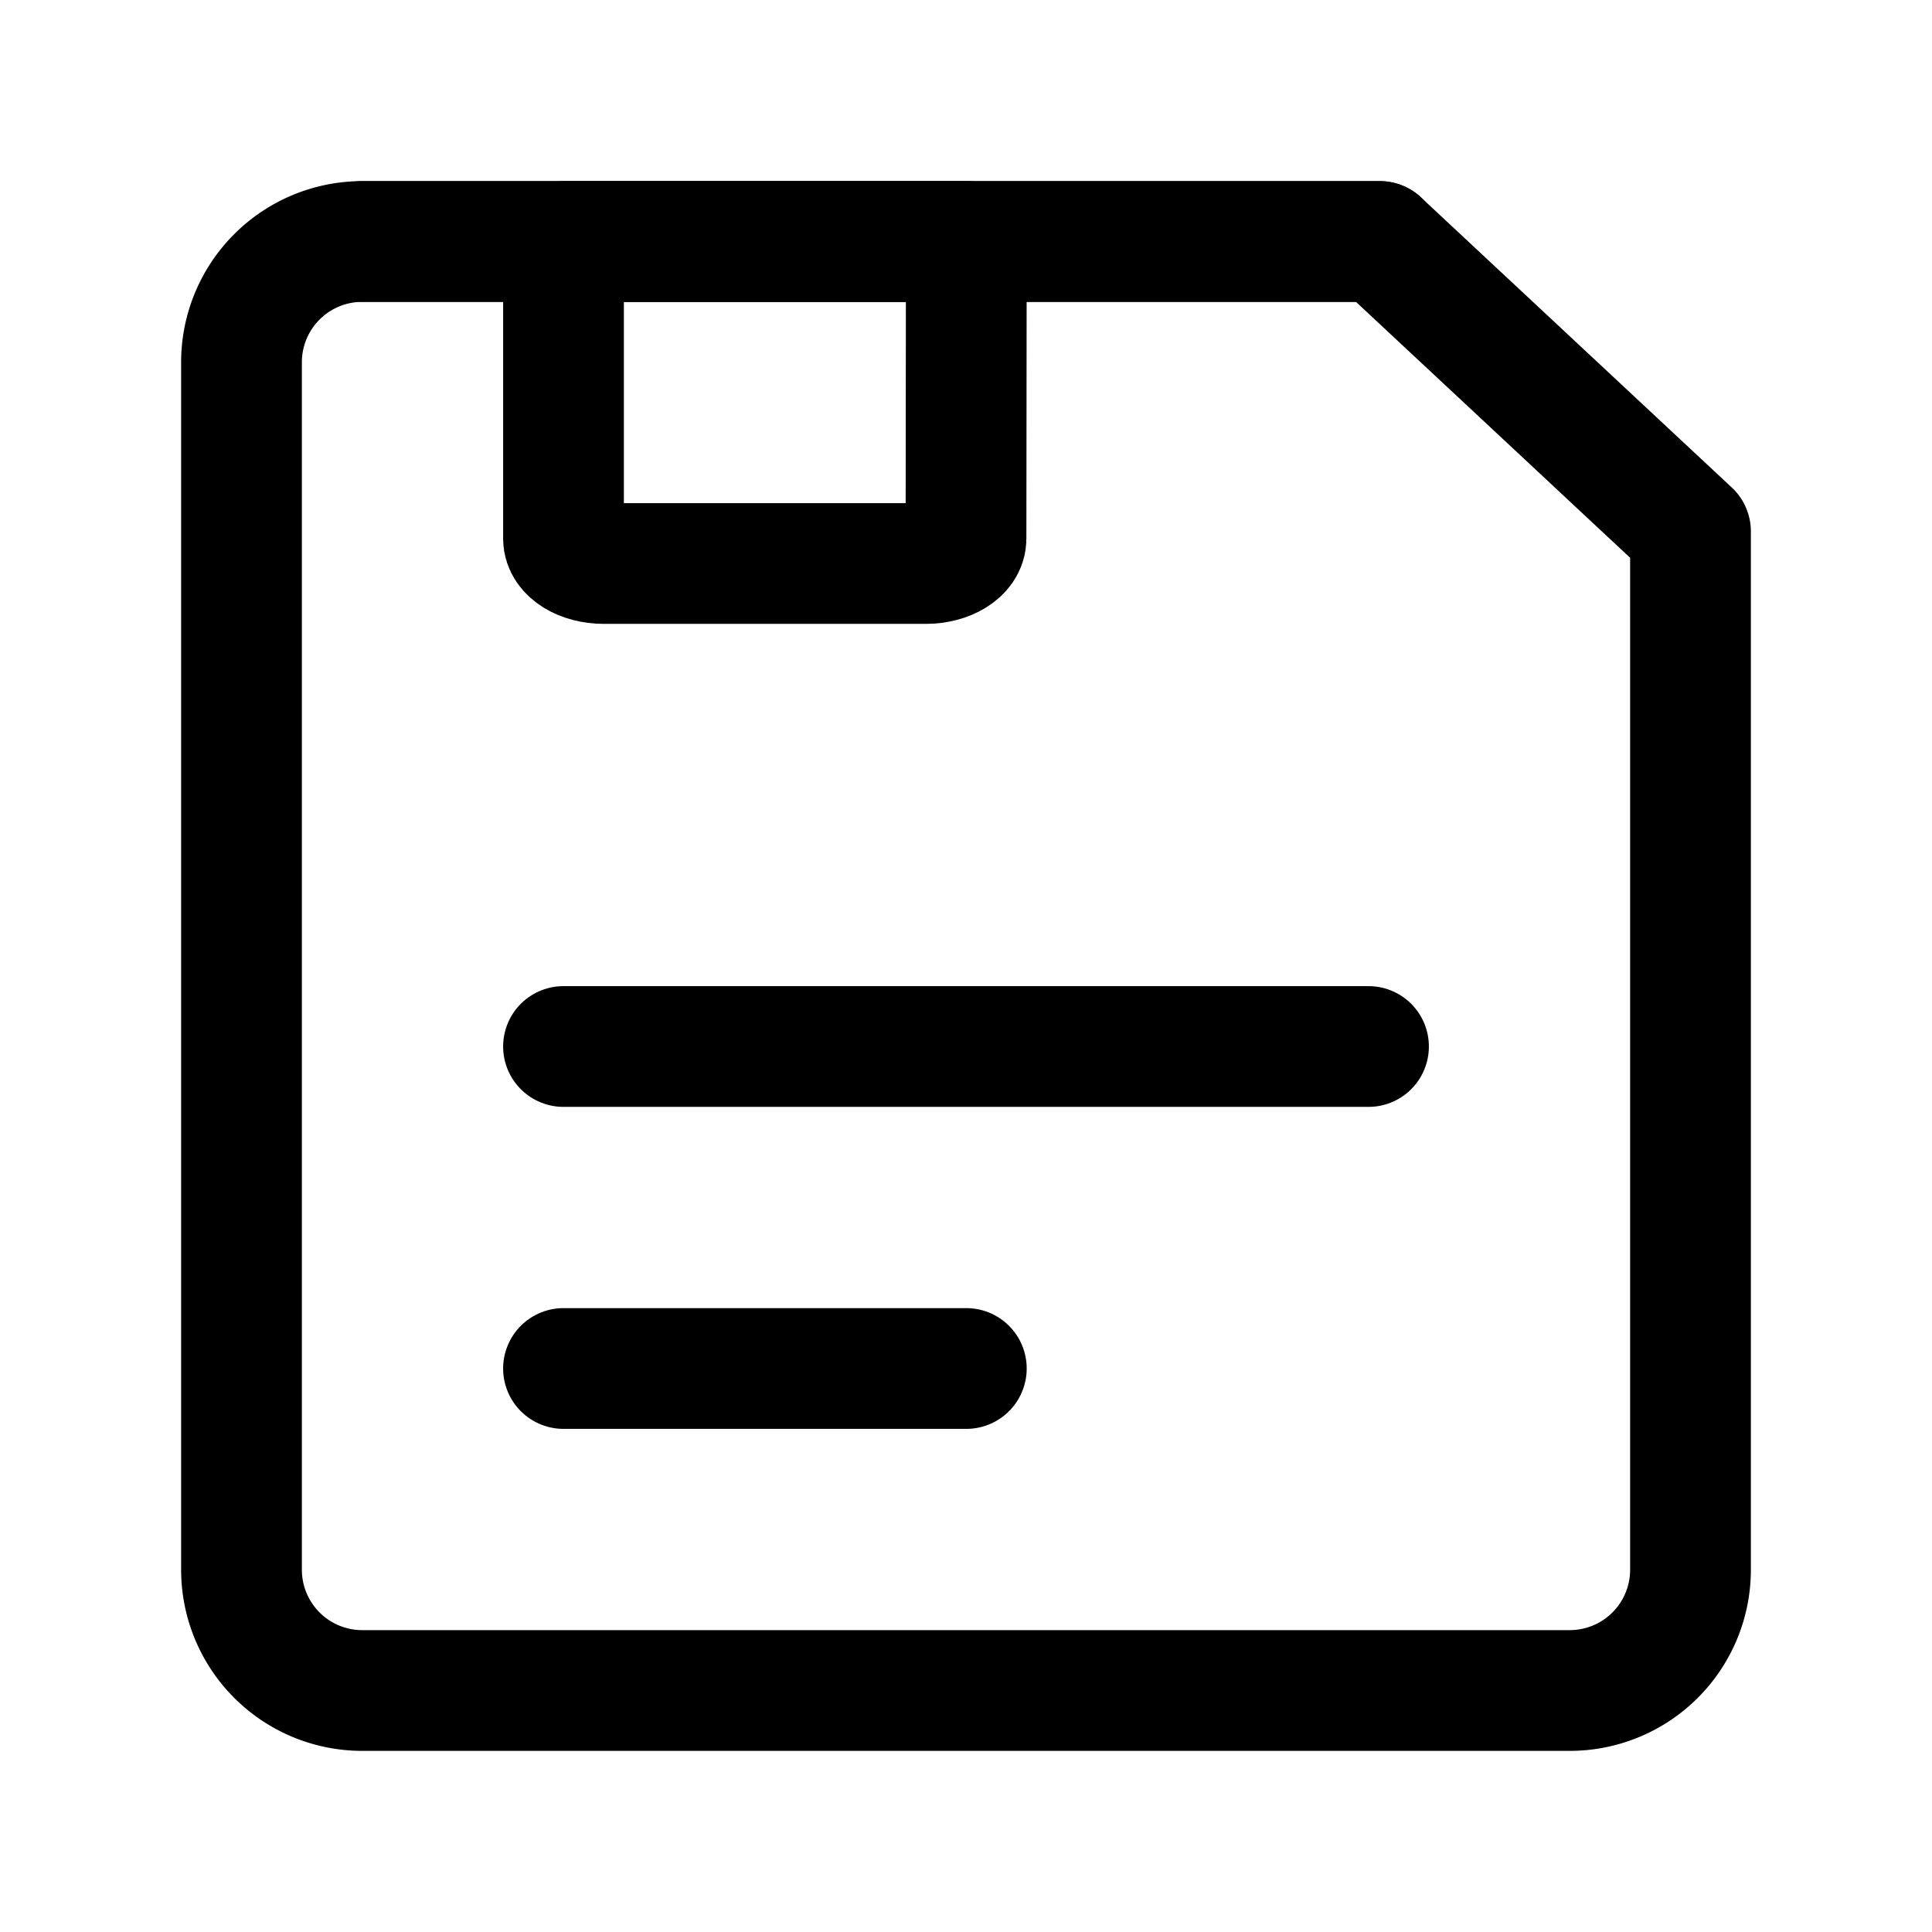<svg width="65" height="65" fill="none" stroke="#000000" stroke-linecap="round" stroke-linejoin="round" stroke-width="1.5" viewBox="0 0 24 24" xmlns="http://www.w3.org/2000/svg">
 <path d="M3 4.5A1.5 1.5 0 0 1 4.5 3h12.64L21 6.603V19.5a1.5 1.5 0 0 1-1.5 1.5h-15A1.5 1.5 0 0 1 3 19.5v-15Z"></path>
 <path d="M12.004 3 12 6.692c0 .17-.224.308-.5.308h-4c-.276 0-.5-.138-.5-.308V3h5.004Z"></path>
 <path d="M4.5 3h12.64"></path>
 <path d="M7 13h10"></path>
 <path d="M7 17h5.004"></path>
</svg>